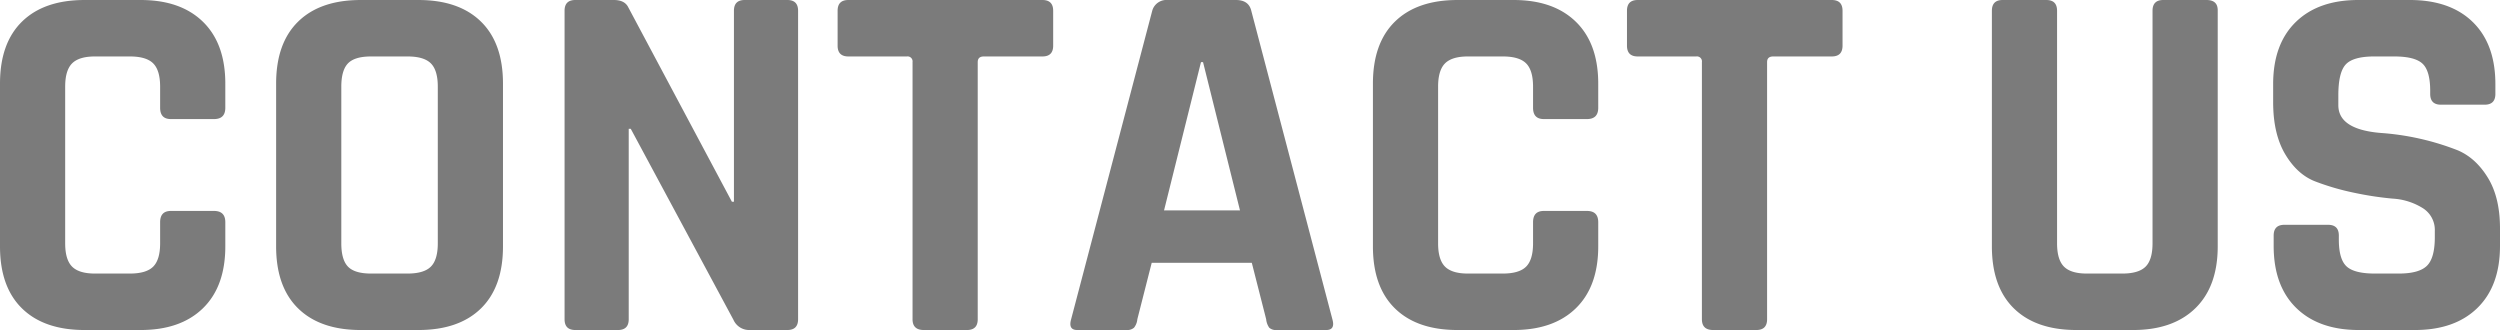 <svg xmlns="http://www.w3.org/2000/svg" width="974.2" height="128.6" viewBox="0 0 974.2 128.6">
  <path id="Features" d="M-431.7,0h-21.8q-15.8,0-24.4-8.4t-8.6-24.2V-96q0-15.8,8.6-24.2t24.4-8.4h21.8q15.6,0,24.3,8.5t8.7,24.1v9.4q0,4.4-4.4,4.4h-16.8q-4.2,0-4.2-4.4v-8.2q0-6.4-2.7-9.1t-9.1-2.7h-13.6q-6.2,0-8.9,2.7t-2.7,9.1v61q0,6.4,2.7,9.1t8.9,2.7h13.6q6.4,0,9.1-2.7t2.7-9.1V-42q0-4.4,4.2-4.4h16.8q4.4,0,4.4,4.4v9.4q0,15.6-8.7,24.1T-431.7,0Zm89.8-22h14.2q6.4,0,9.1-2.7t2.7-9.1v-61q0-6.4-2.7-9.1t-9.1-2.7h-14.2q-6.4,0-9,2.7t-2.6,9.1v61q0,6.4,2.6,9.1T-341.9-22Zm18.4,22h-22.4q-15.8,0-24.4-8.4t-8.6-24.2V-96q0-15.8,8.6-24.2t24.4-8.4h22.4q15.8,0,24.4,8.4t8.6,24.2v63.4q0,15.8-8.6,24.2T-323.5,0Zm77.8,0h-16.6q-4.2,0-4.2-4.2V-124.4q0-4.2,4.2-4.2h15q4.2,0,5.6,2.8L-201.3-50h.8v-74.4q0-4.2,4.2-4.2h16.6q4.2,0,4.2,4.2V-4.2q0,4.2-4.2,4.2h-14.6a6.689,6.689,0,0,1-6.4-4l-40-74.4h-.8V-4.2Q-241.5,0-245.7,0Zm136,0h-16.8q-4.4,0-4.4-4.2V-104.4a1.945,1.945,0,0,0-2.2-2.2h-22.8q-4.2,0-4.2-4.2v-13.6q0-4.2,4.2-4.2h75.6q4.2,0,4.2,4.2v13.6q0,4.2-4.2,4.2h-22.8q-2.4,0-2.4,2.2V-4.2Q-105.5,0-109.7,0Zm62.2,0H-66.7q-3.6,0-2.4-4.2l31.6-120.2a5.742,5.742,0,0,1,6-4.2H-4.9q5,0,6,4.2L32.7-4.2Q33.9,0,30.3,0H11.1a3.931,3.931,0,0,1-3-.9A6.829,6.829,0,0,1,6.9-4.2l-5.6-22h-39l-5.6,22A6.151,6.151,0,0,1-44.6-.9,3.977,3.977,0,0,1-47.5,0Zm29-104.4L-32.9-46.6H-3.3l-14.4-57.8ZM103.3,0H81.5Q65.7,0,57.1-8.4T48.5-32.6V-96q0-15.8,8.6-24.2t24.4-8.4h21.8q15.6,0,24.3,8.5T136.3-96v9.4q0,4.4-4.4,4.4H115.1q-4.2,0-4.2-4.4v-8.2q0-6.4-2.7-9.1t-9.1-2.7H85.5q-6.2,0-8.9,2.7t-2.7,9.1v61q0,6.4,2.7,9.1T85.5-22H99.1q6.4,0,9.1-2.7t2.7-9.1V-42q0-4.4,4.2-4.4h16.8q4.4,0,4.4,4.4v9.4q0,15.6-8.7,24.1T103.3,0Zm94.6,0H181.1q-4.4,0-4.4-4.2V-104.4a1.945,1.945,0,0,0-2.2-2.2H151.7q-4.2,0-4.2-4.2v-13.6q0-4.2,4.2-4.2h75.6q4.2,0,4.2,4.2v13.6q0,4.2-4.2,4.2H204.5q-2.4,0-2.4,2.2V-4.2Q202.1,0,197.9,0ZM356.5-128.6h16.8q4.4,0,4.4,4v92q0,15.6-8.7,24.1T344.7,0h-22q-15.8,0-24.4-8.4t-8.6-24.2v-91.8q0-4.2,4.2-4.2h17q4.2,0,4.2,4.2v90.6q0,6.4,2.7,9.1t8.9,2.7h13.8q6.4,0,9.1-2.7t2.7-9.1v-90.6Q352.3-128.6,356.5-128.6Zm43,95.8v-4q0-4.2,4.2-4.2h17q4.2,0,4.2,4.2v1.6q0,7.6,3,10.4t11,2.8h9.4q7.8,0,10.9-3t3.1-11.2v-2.4a10.027,10.027,0,0,0-4.7-8.9,24.77,24.77,0,0,0-11.7-3.7,126.444,126.444,0,0,1-15.1-2.3,97.656,97.656,0,0,1-15.1-4.4q-7-2.7-11.7-10.6t-4.7-20.3v-7q0-15.6,8.8-24.2t24.4-8.6h20q15.8,0,24.6,8.6t8.8,24.2V-92q0,4.2-4.2,4.2h-17q-4.2,0-4.2-4.2v-1.2q0-7.8-3-10.6t-11-2.8h-7.8q-8.2,0-11.1,3.1t-2.9,12.1v3.8q0,9.4,16.4,10.8A101.532,101.532,0,0,1,471.3-70q7,3,11.7,10.7t4.7,19.7v6.8q0,15.6-8.8,24.2T454.5,0H432.7q-15.6,0-24.4-8.6T399.5-32.8Z" transform="translate(486.5 128.6)" fill="#353535" opacity="0.65"/>
</svg>
